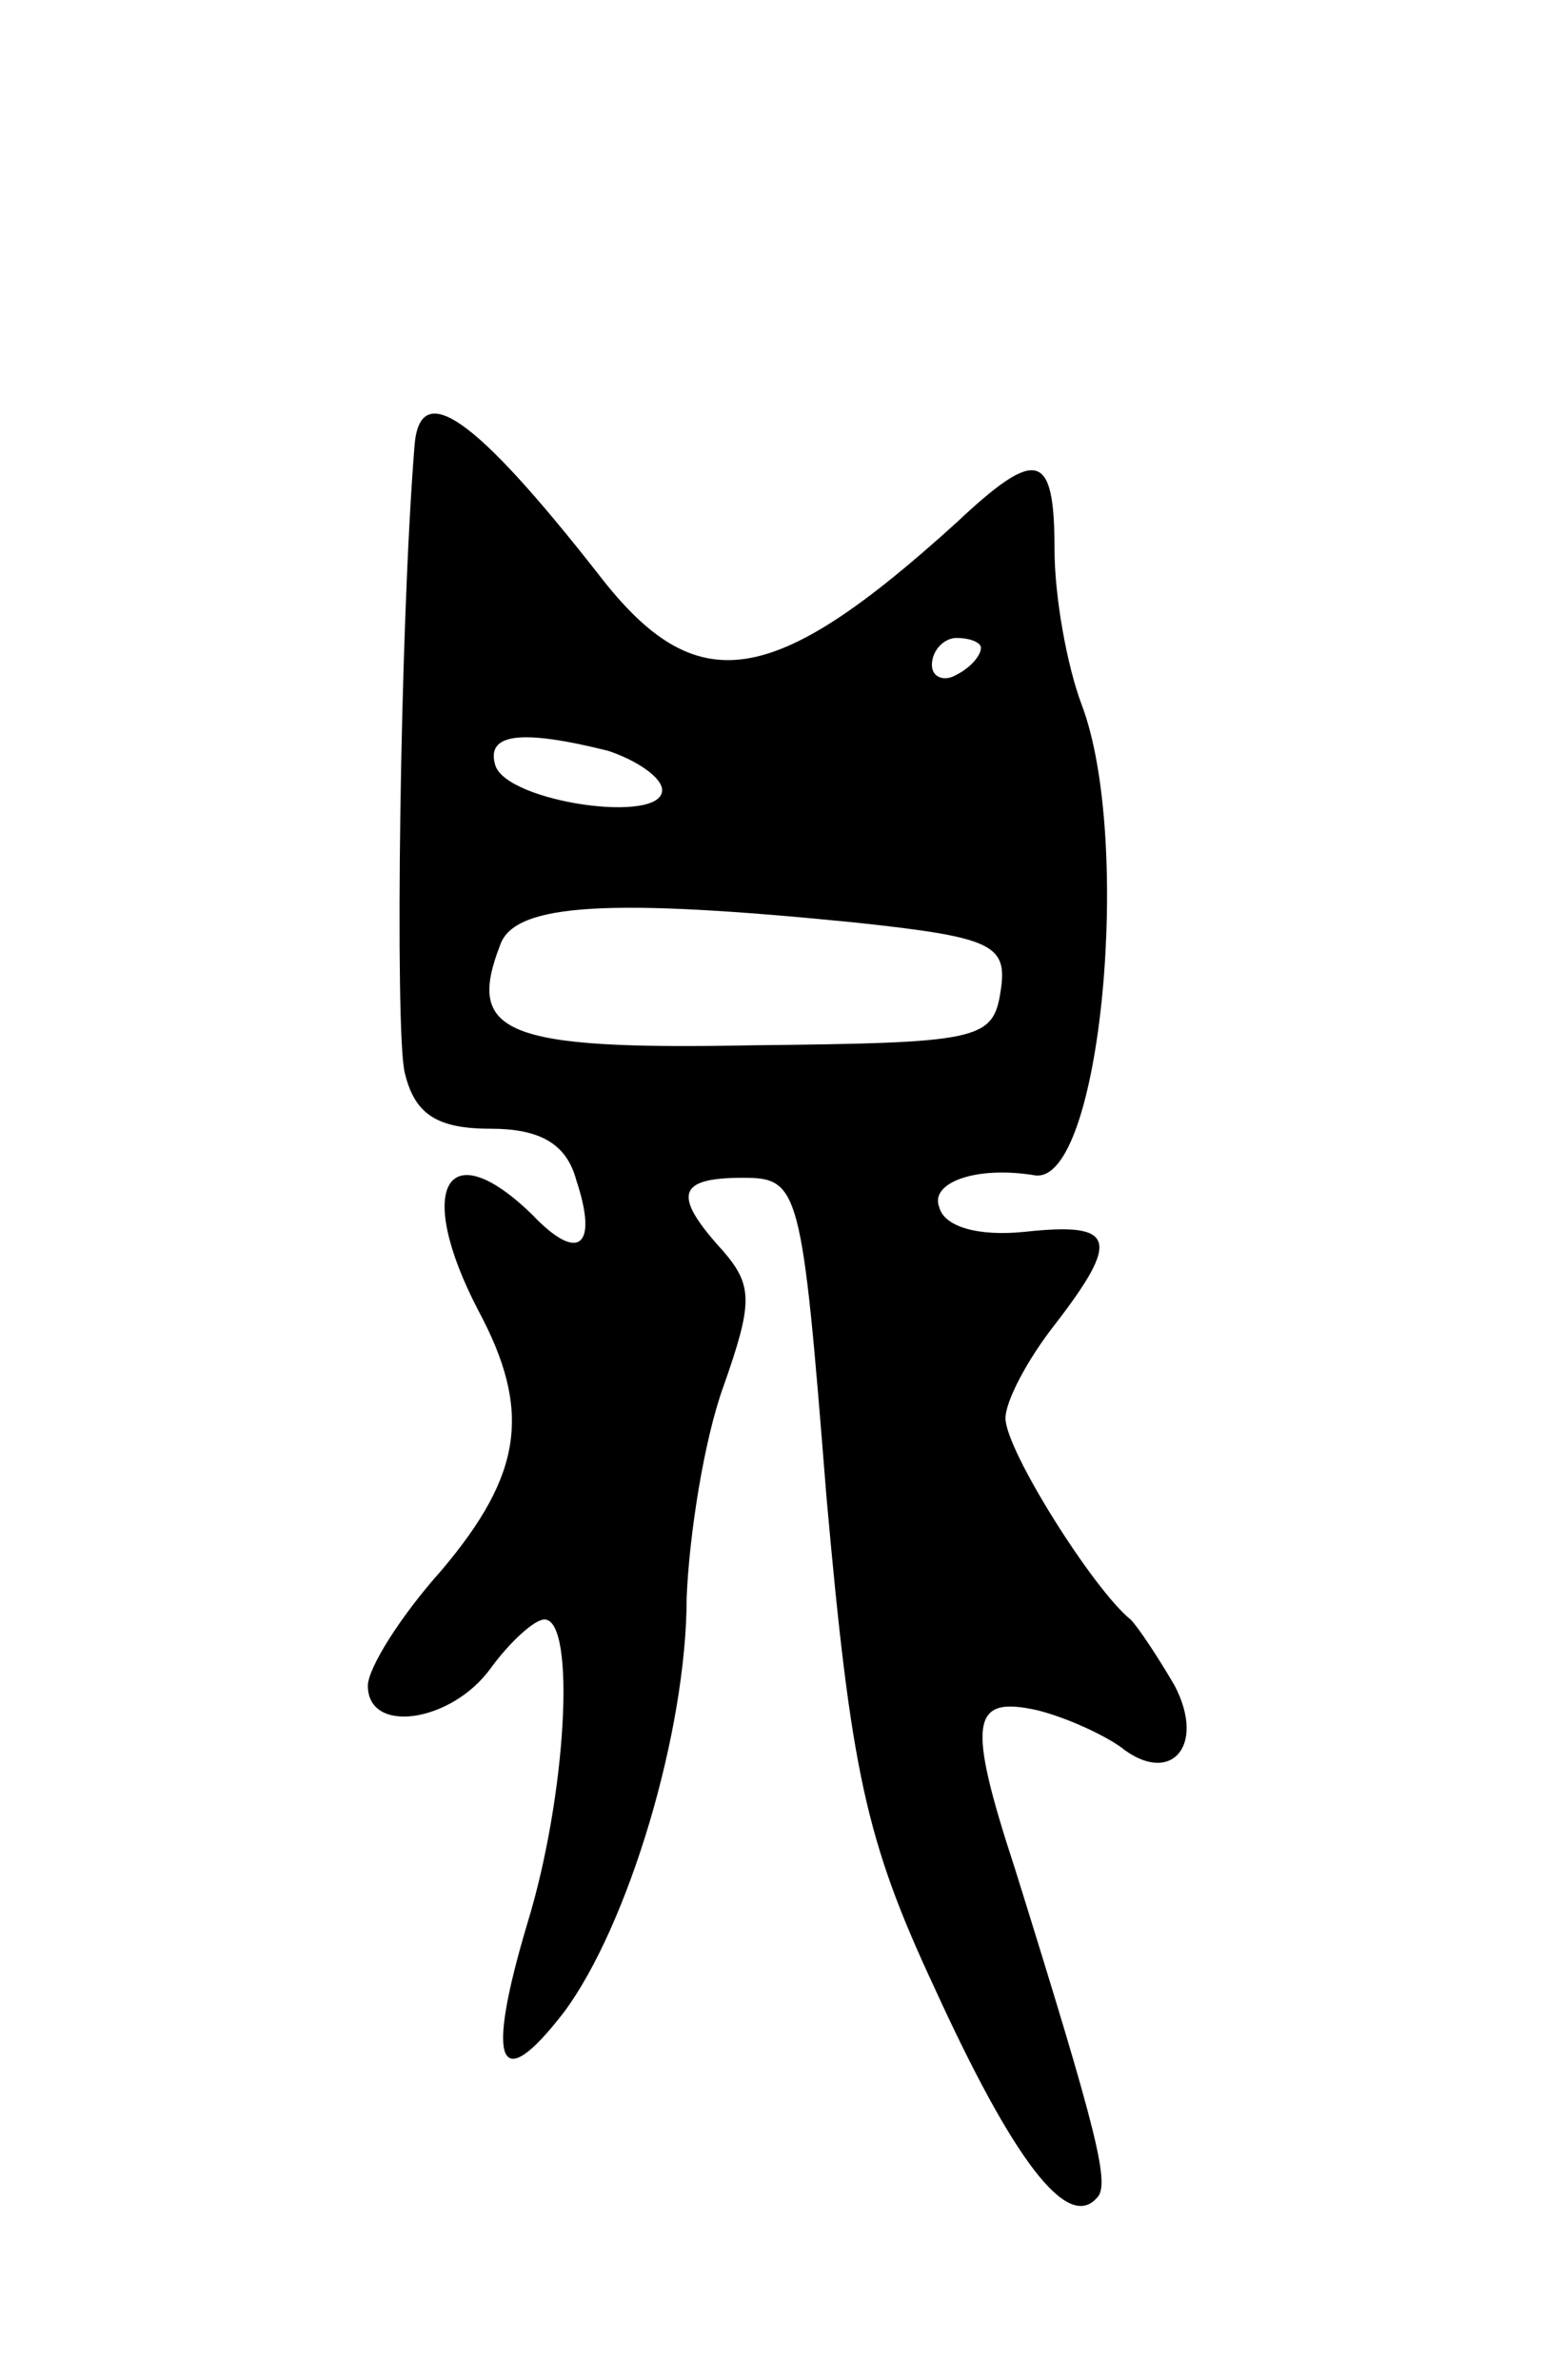 <svg version="1.0" xmlns="http://www.w3.org/2000/svg"
 width="63pt" height="97pt" viewBox="0 0 63 97"
 preserveAspectRatio="xMidYMid meet">
<g transform="translate(0,97) scale(0.1,-0.1)"
fill="#000000" stroke="none">
<path d="M169 788 c-6 -75 -8 -238 -4 -255 4 -17 13 -23 35 -23 20 0 31 -6 35
-21 9 -27 1 -34 -18 -14 -35 34 -48 11 -22 -39 22 -41 18 -67 -15 -106 -17
-19 -30 -40 -30 -47 0 -20 34 -15 50 7 8 11 18 20 22 20 13 0 9 -72 -7 -124
-17 -57 -12 -71 15 -36 26 35 50 114 50 169 1 25 7 64 15 86 12 34 12 41 0 55
-21 23 -19 30 8 30 23 0 24 -4 34 -130 10 -112 16 -140 44 -200 32 -70 54 -99
66 -86 6 5 1 25 -33 134 -20 61 -18 71 9 65 12 -3 27 -10 34 -15 20 -16 35 0
22 25 -7 12 -15 24 -18 27 -15 12 -51 69 -51 82 0 7 9 24 20 38 27 35 25 42
-12 38 -19 -2 -33 2 -35 10 -4 10 15 17 39 13 27 -4 40 137 19 192 -6 16 -11
44 -11 63 0 40 -7 42 -40 11 -75 -68 -106 -73 -146 -21 -51 65 -73 80 -75 52z
m231 -82 c0 -3 -4 -8 -10 -11 -5 -3 -10 -1 -10 4 0 6 5 11 10 11 6 0 10 -2 10
-4z m-152 -42 c12 -4 22 -11 22 -16 0 -14 -63 -5 -68 10 -4 13 10 15 46 6z
m101 -70 c56 -6 62 -9 59 -28 -3 -20 -9 -21 -101 -22 -102 -2 -117 5 -103 41
6 17 45 19 145 9z"/>
</g>
</svg>
